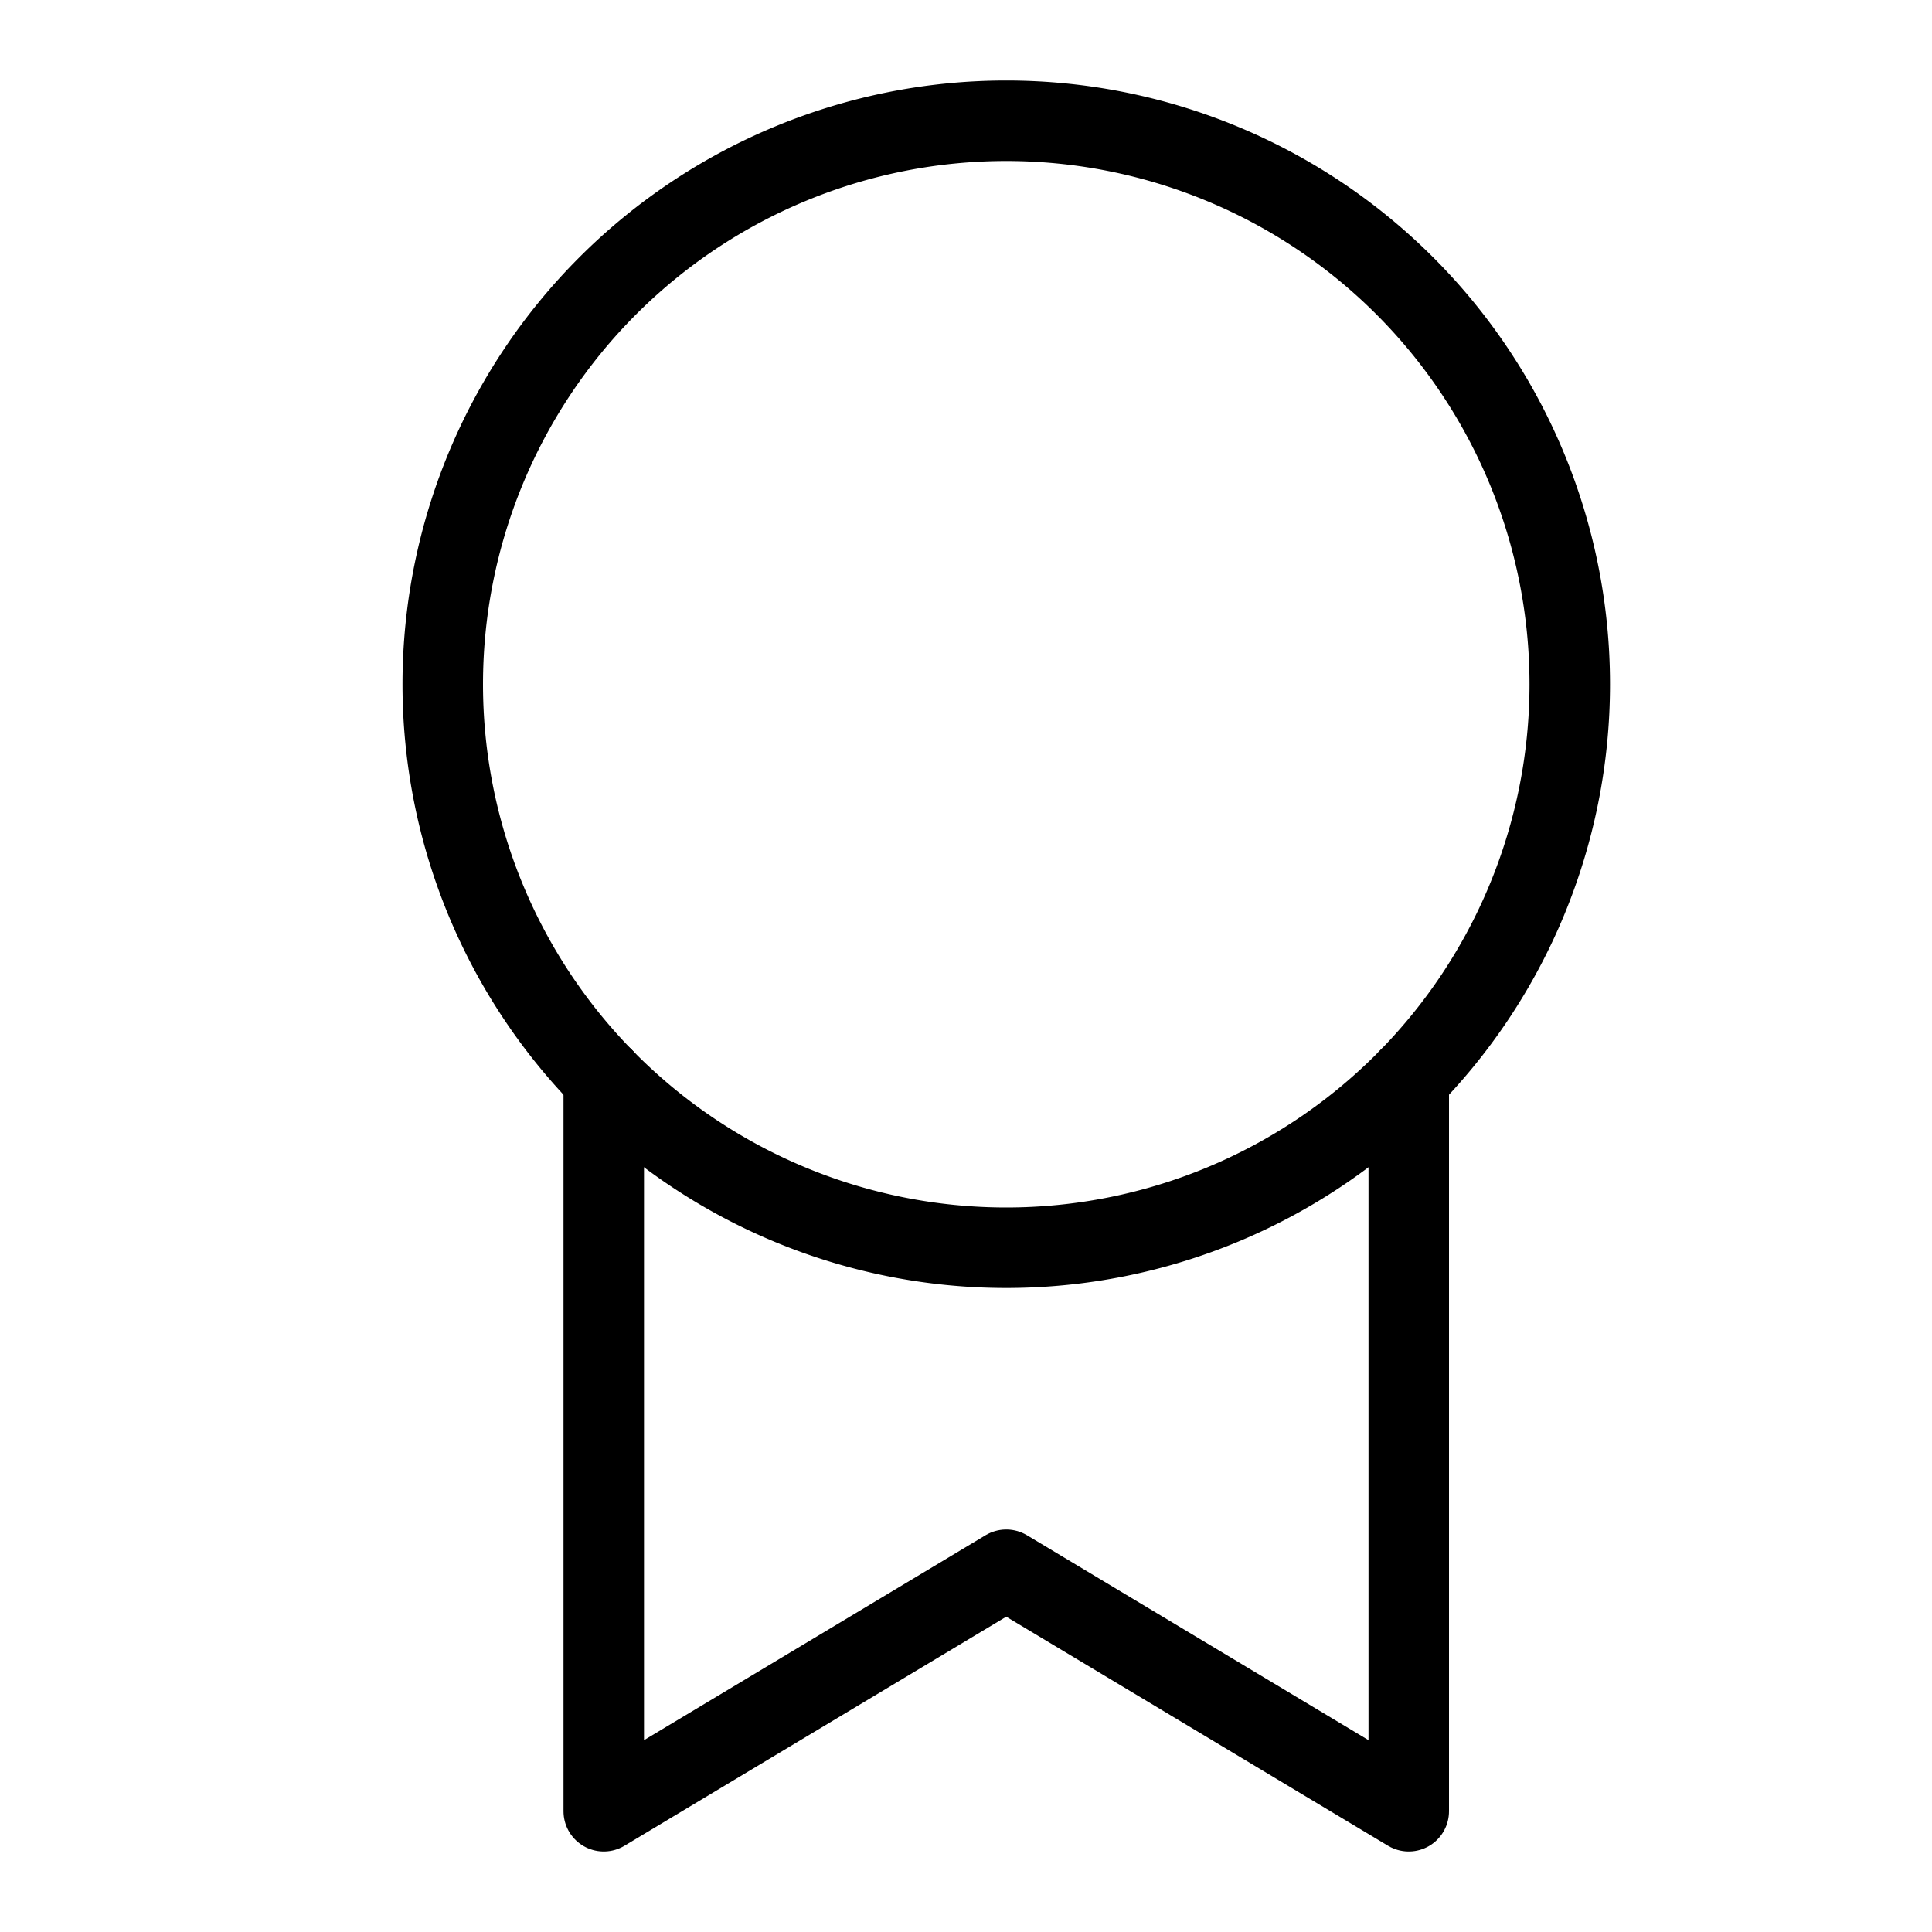<svg xmlns="http://www.w3.org/2000/svg" width="24" height="24" fill="none" viewBox="0 0 24 24"><path stroke="currentColor" stroke-linecap="round" stroke-linejoin="round" d="M17.5 13.399V22.5l-5-3-5 3v-9.102"/><path stroke="currentColor" stroke-linecap="round" stroke-linejoin="round" d="M12.5 15.5a7 7 0 1 0 0-14 7 7 0 0 0 0 14Z"/></svg>